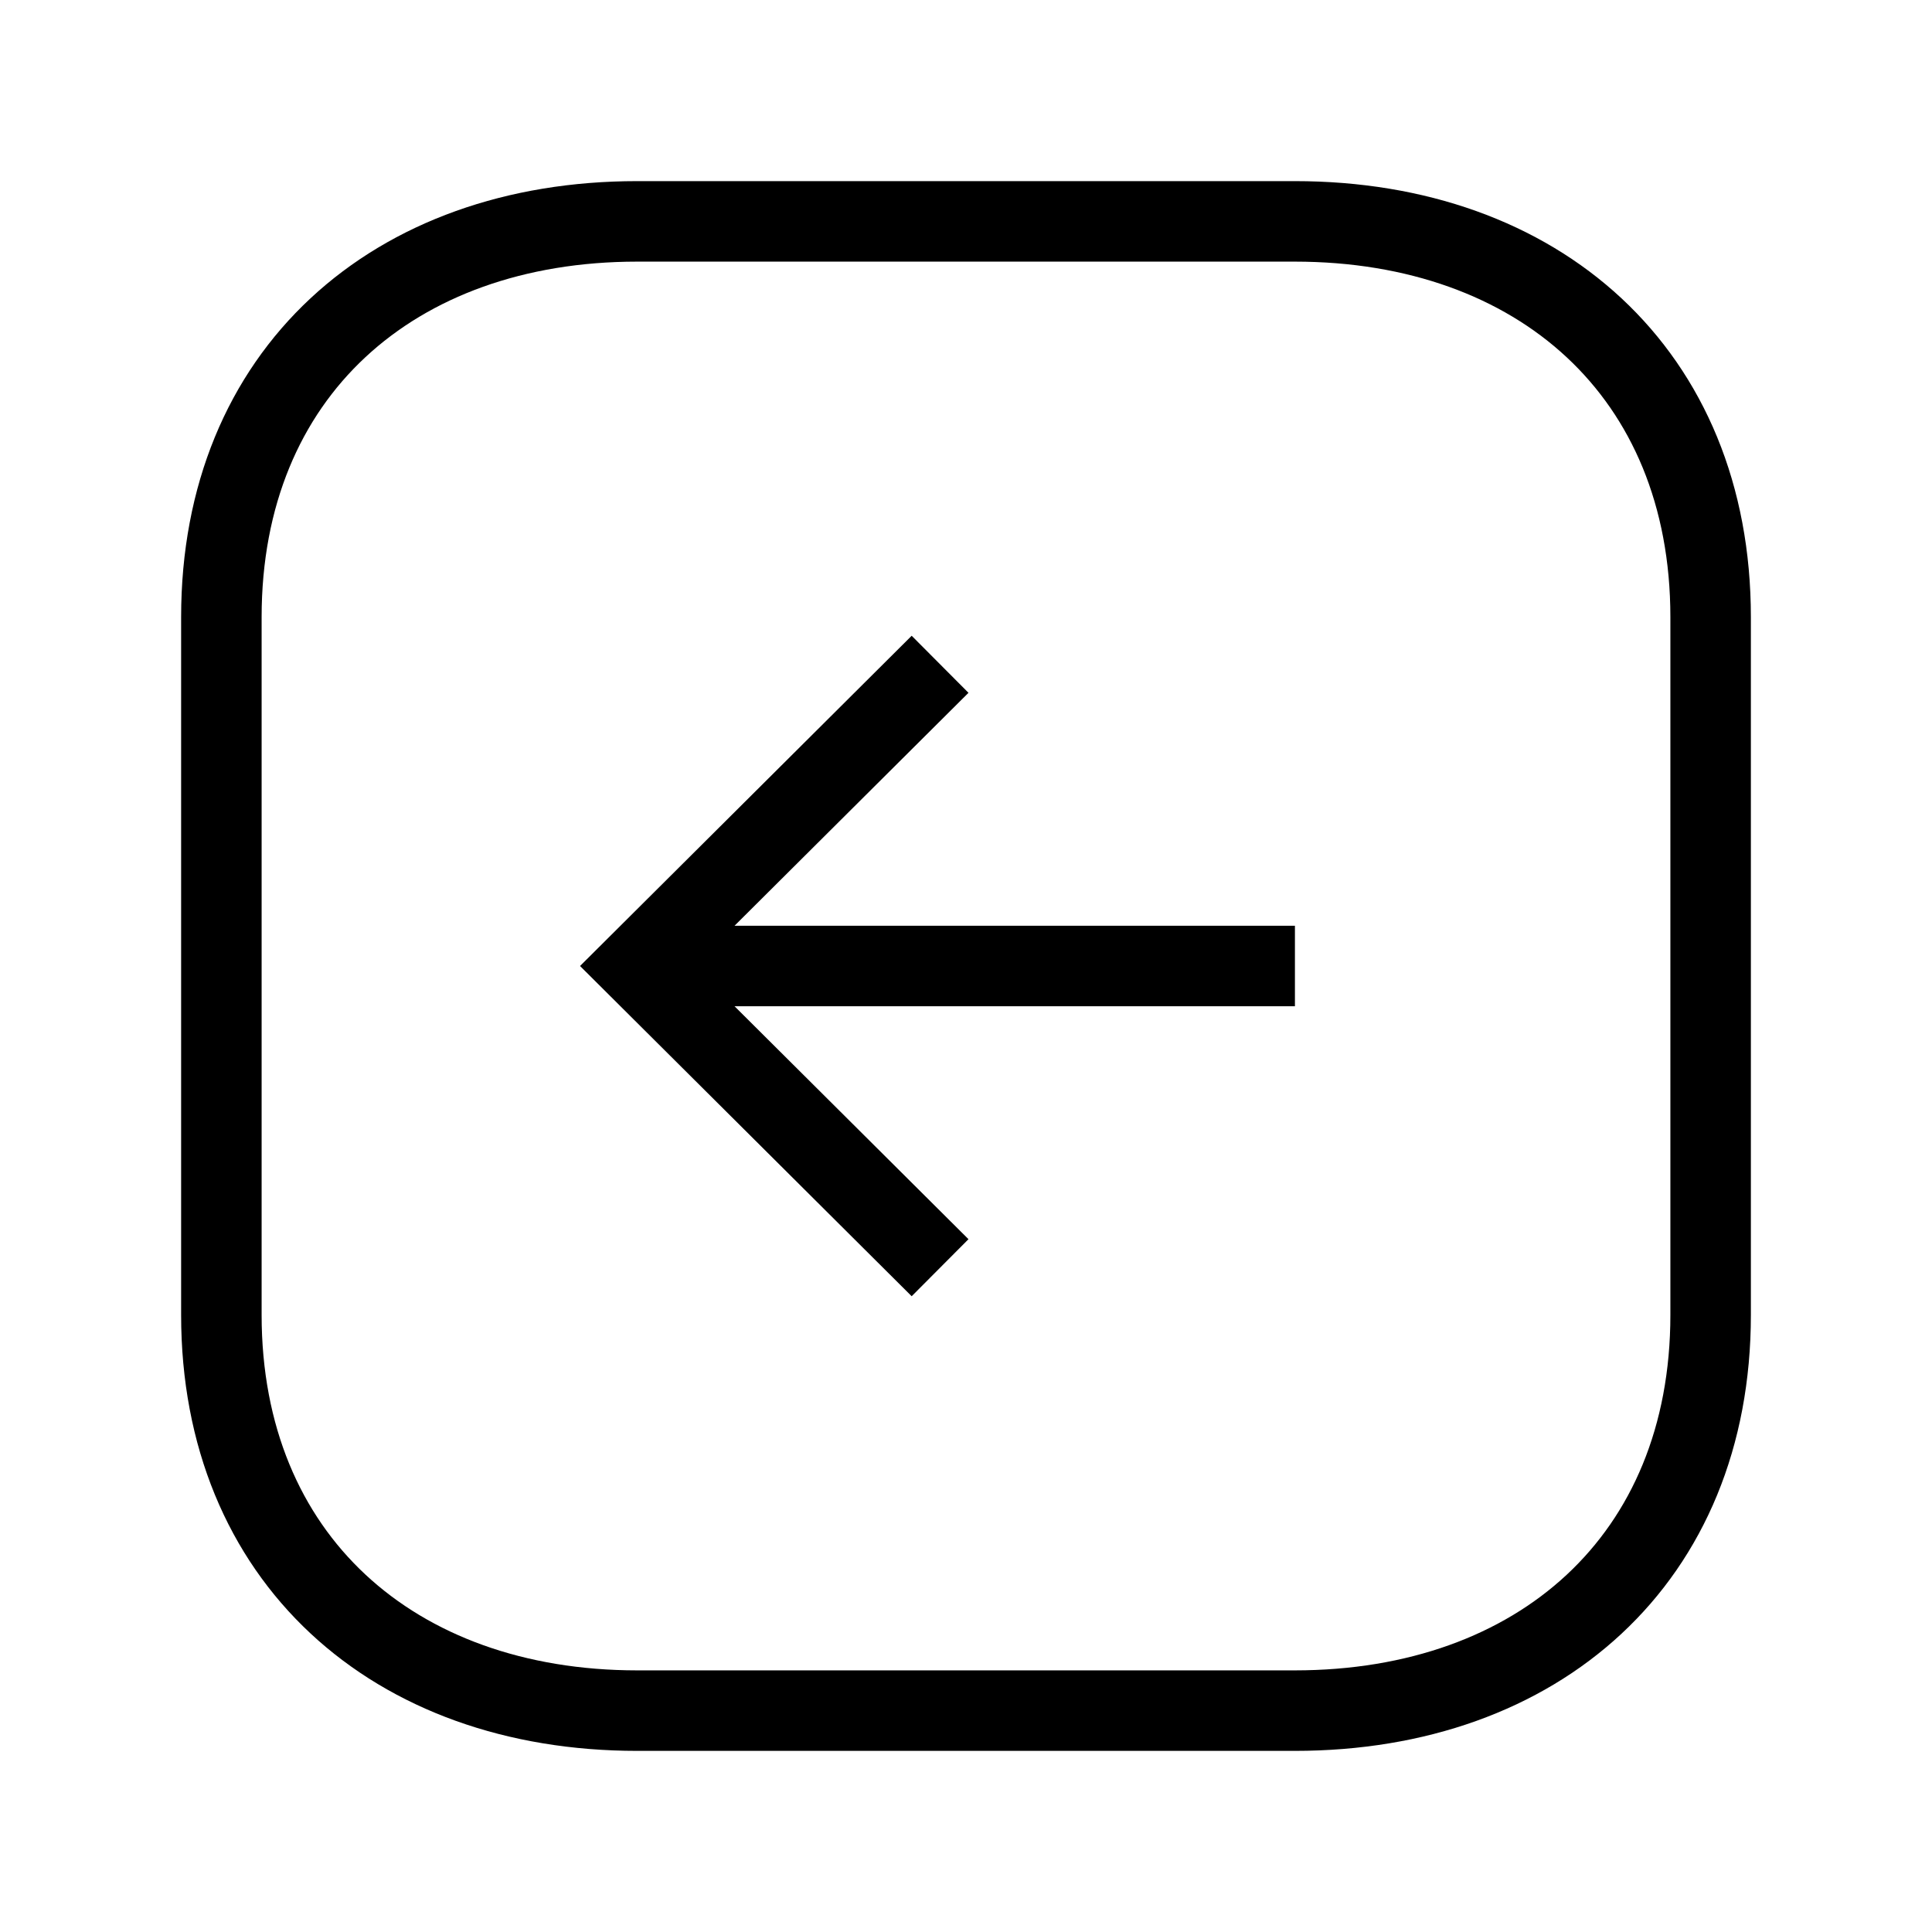 <svg width="24" height="24" viewBox="0 0 24 24" fill="none" xmlns="http://www.w3.org/2000/svg">
<g clip-path="url(#clip0_430_7528)">
<path opacity="0.4" fill-rule="evenodd" clip-rule="evenodd" d="M2.75 7.666L2.75 16.335C2.75 19.355 4.889 21.25 7.916 21.25L16.084 21.25C19.111 21.25 21.25 19.365 21.25 16.335L21.25 7.666C21.25 4.636 19.111 2.75 16.084 2.75L7.916 2.75C4.889 2.75 2.75 4.636 2.75 7.666Z" stroke="strokeColor"/>
<path d="M7.914 12L16.086 12" stroke="strokeColor"/>
<path d="M11.678 15.748L7.914 12L11.678 8.252" stroke="strokeColor"/>
</g>
<defs>
<clipPath id="clip0_430_7528">
<rect width="24" height="24" fill="white"/>
</clipPath>
</defs>
</svg>
